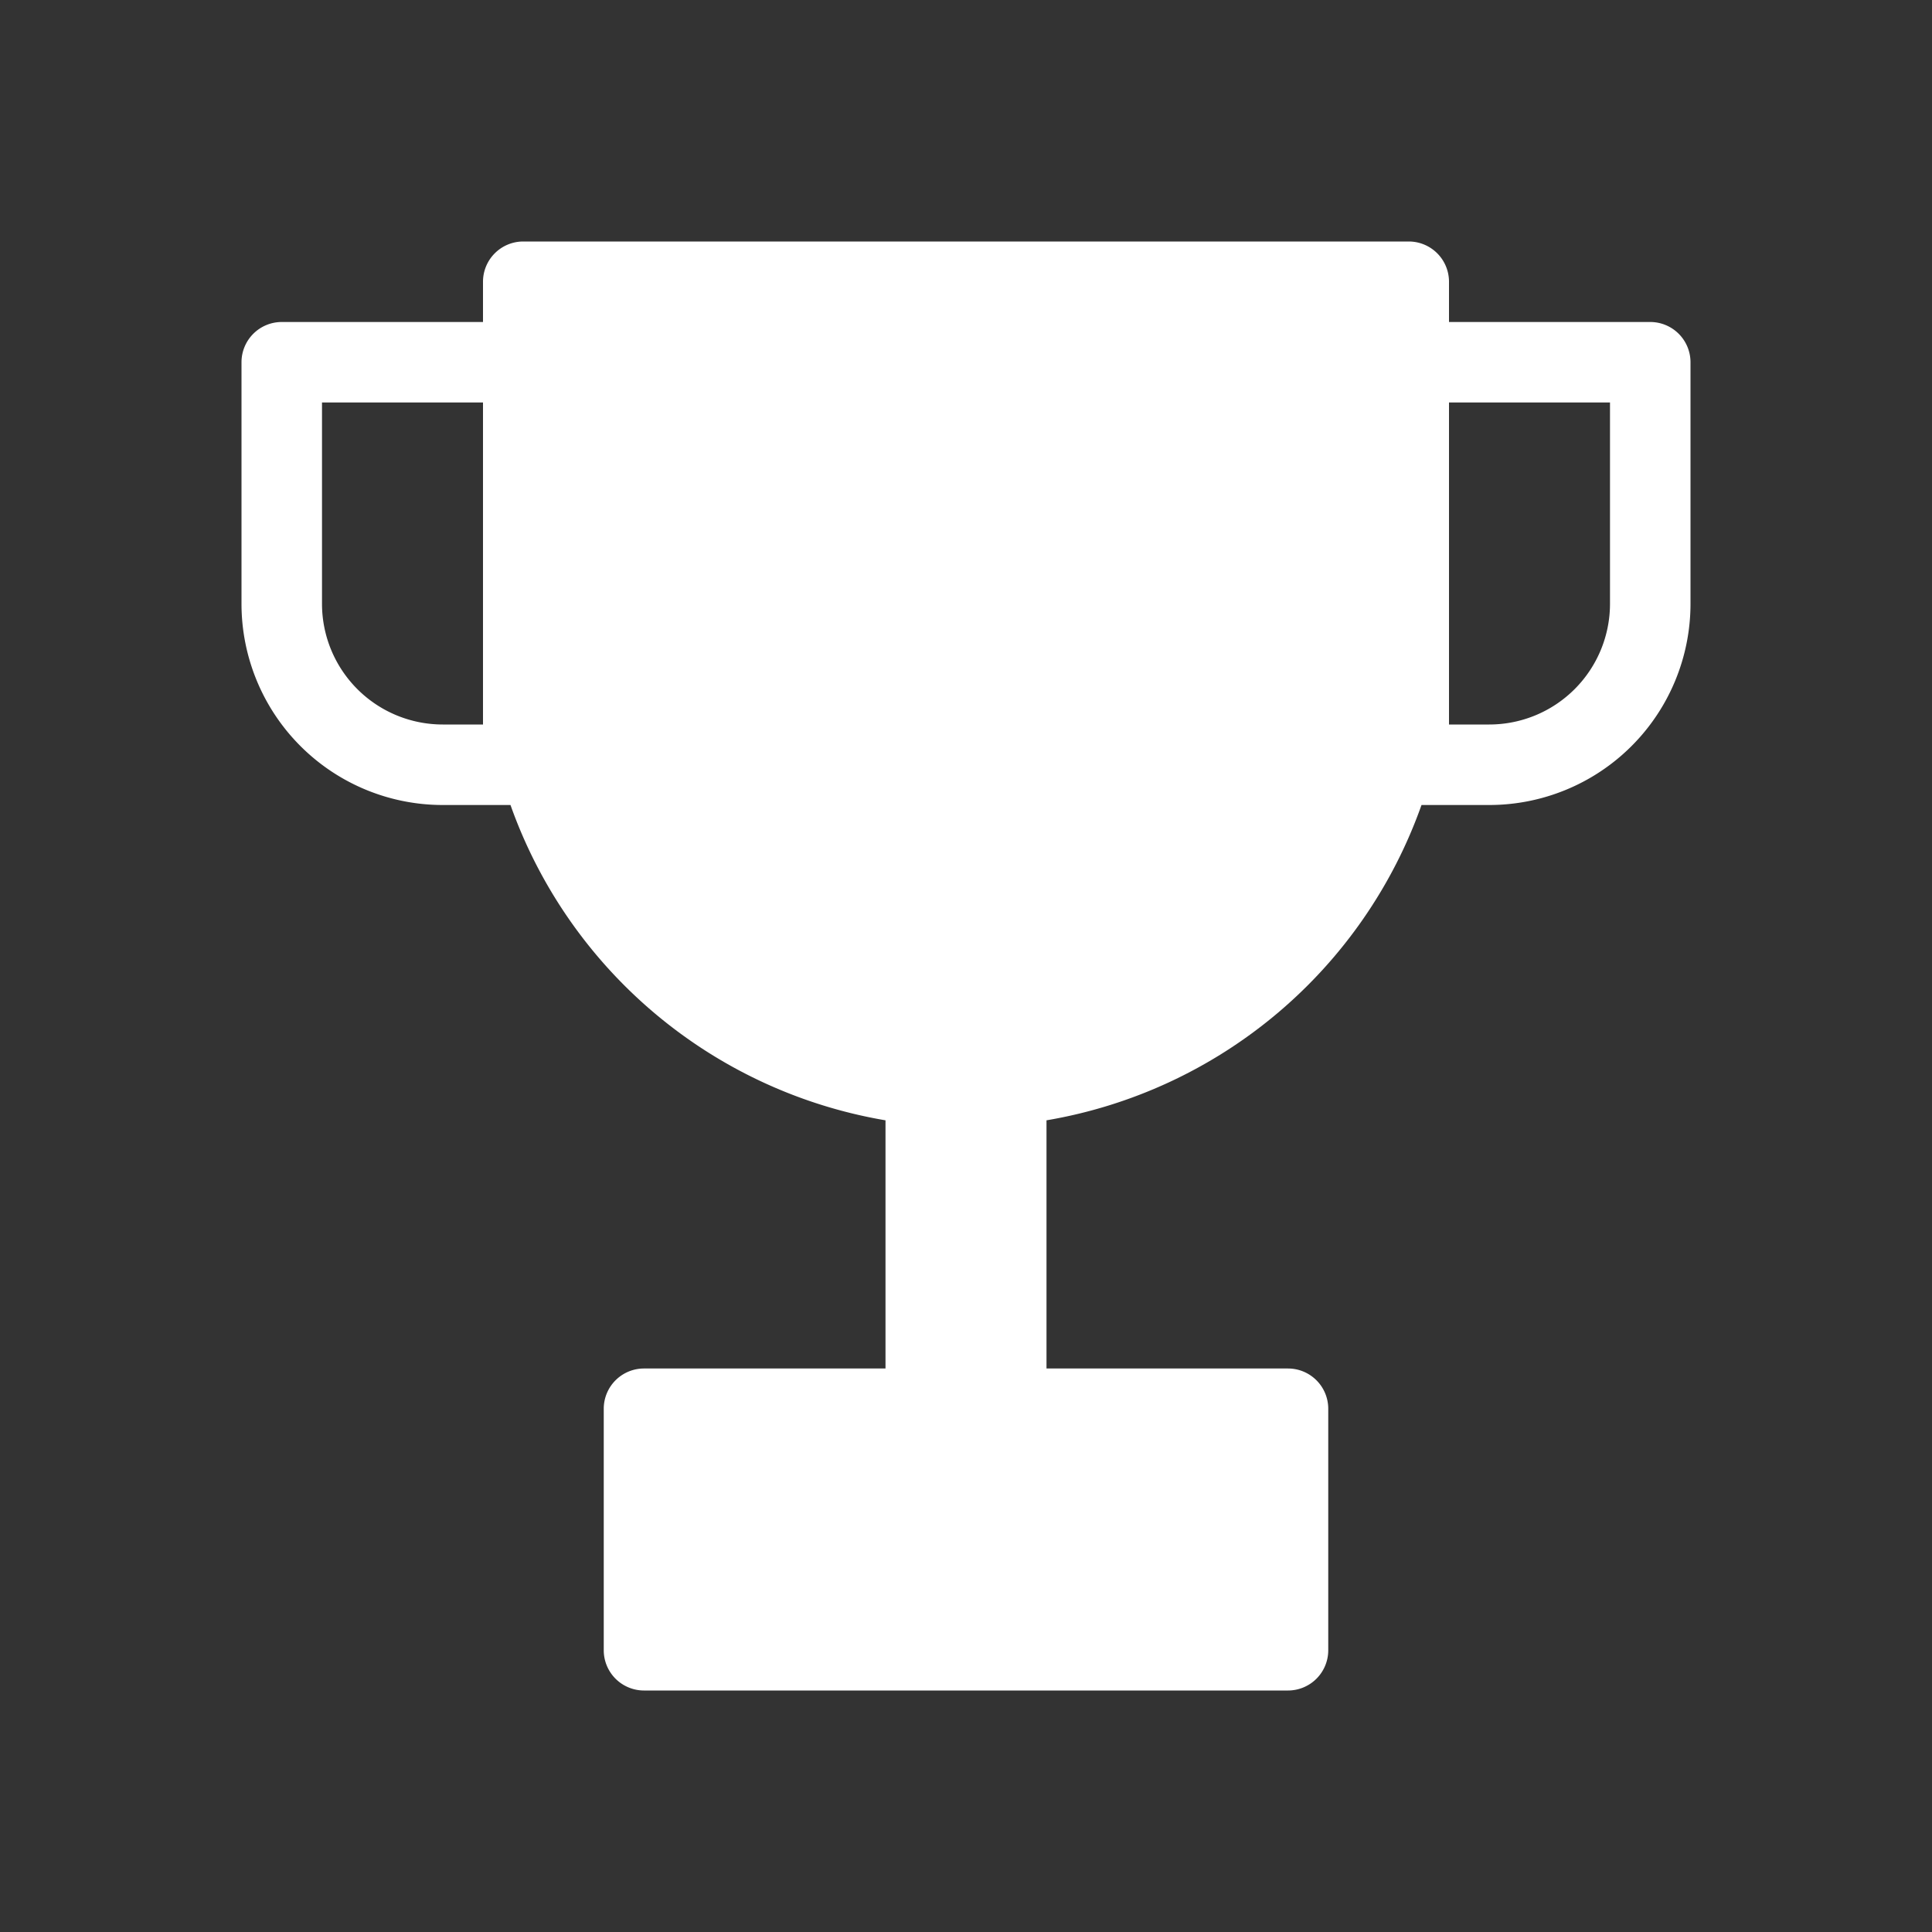<svg xmlns="http://www.w3.org/2000/svg" xmlns:xlink="http://www.w3.org/1999/xlink" width="1em" height="1em" preserveAspectRatio="xMidYMid meet" viewBox="0 0 48 48" style="-ms-transform: rotate(360deg); -webkit-transform: rotate(360deg); transform: rotate(360deg);"><rect x="0" y="0" width="48" height="48" fill="#333333" stroke="none"/><path fill="#fff" fill-rule="evenodd" d="M12 7a1 1 0 0 1 1-1h22a1 1 0 0 1 1 1v1h5a1 1 0 0 1 1 1v6a5 5 0 0 1-5 5h-1.683A12.017 12.017 0 0 1 26 27.834V34h6a1 1 0 0 1 1 1v6a1 1 0 0 1-1 1H16a1 1 0 0 1-1-1v-6a1 1 0 0 1 1-1h6v-6.166A12.017 12.017 0 0 1 12.683 20H11a5 5 0 0 1-5-5V9a1 1 0 0 1 1-1h5V7Zm24 9v-6h4v5a3 3 0 0 1-3 3h-1v-2Zm-24-6H8v5a3 3 0 0 0 3 3h1v-8Z" clip-rule="evenodd"/></svg>